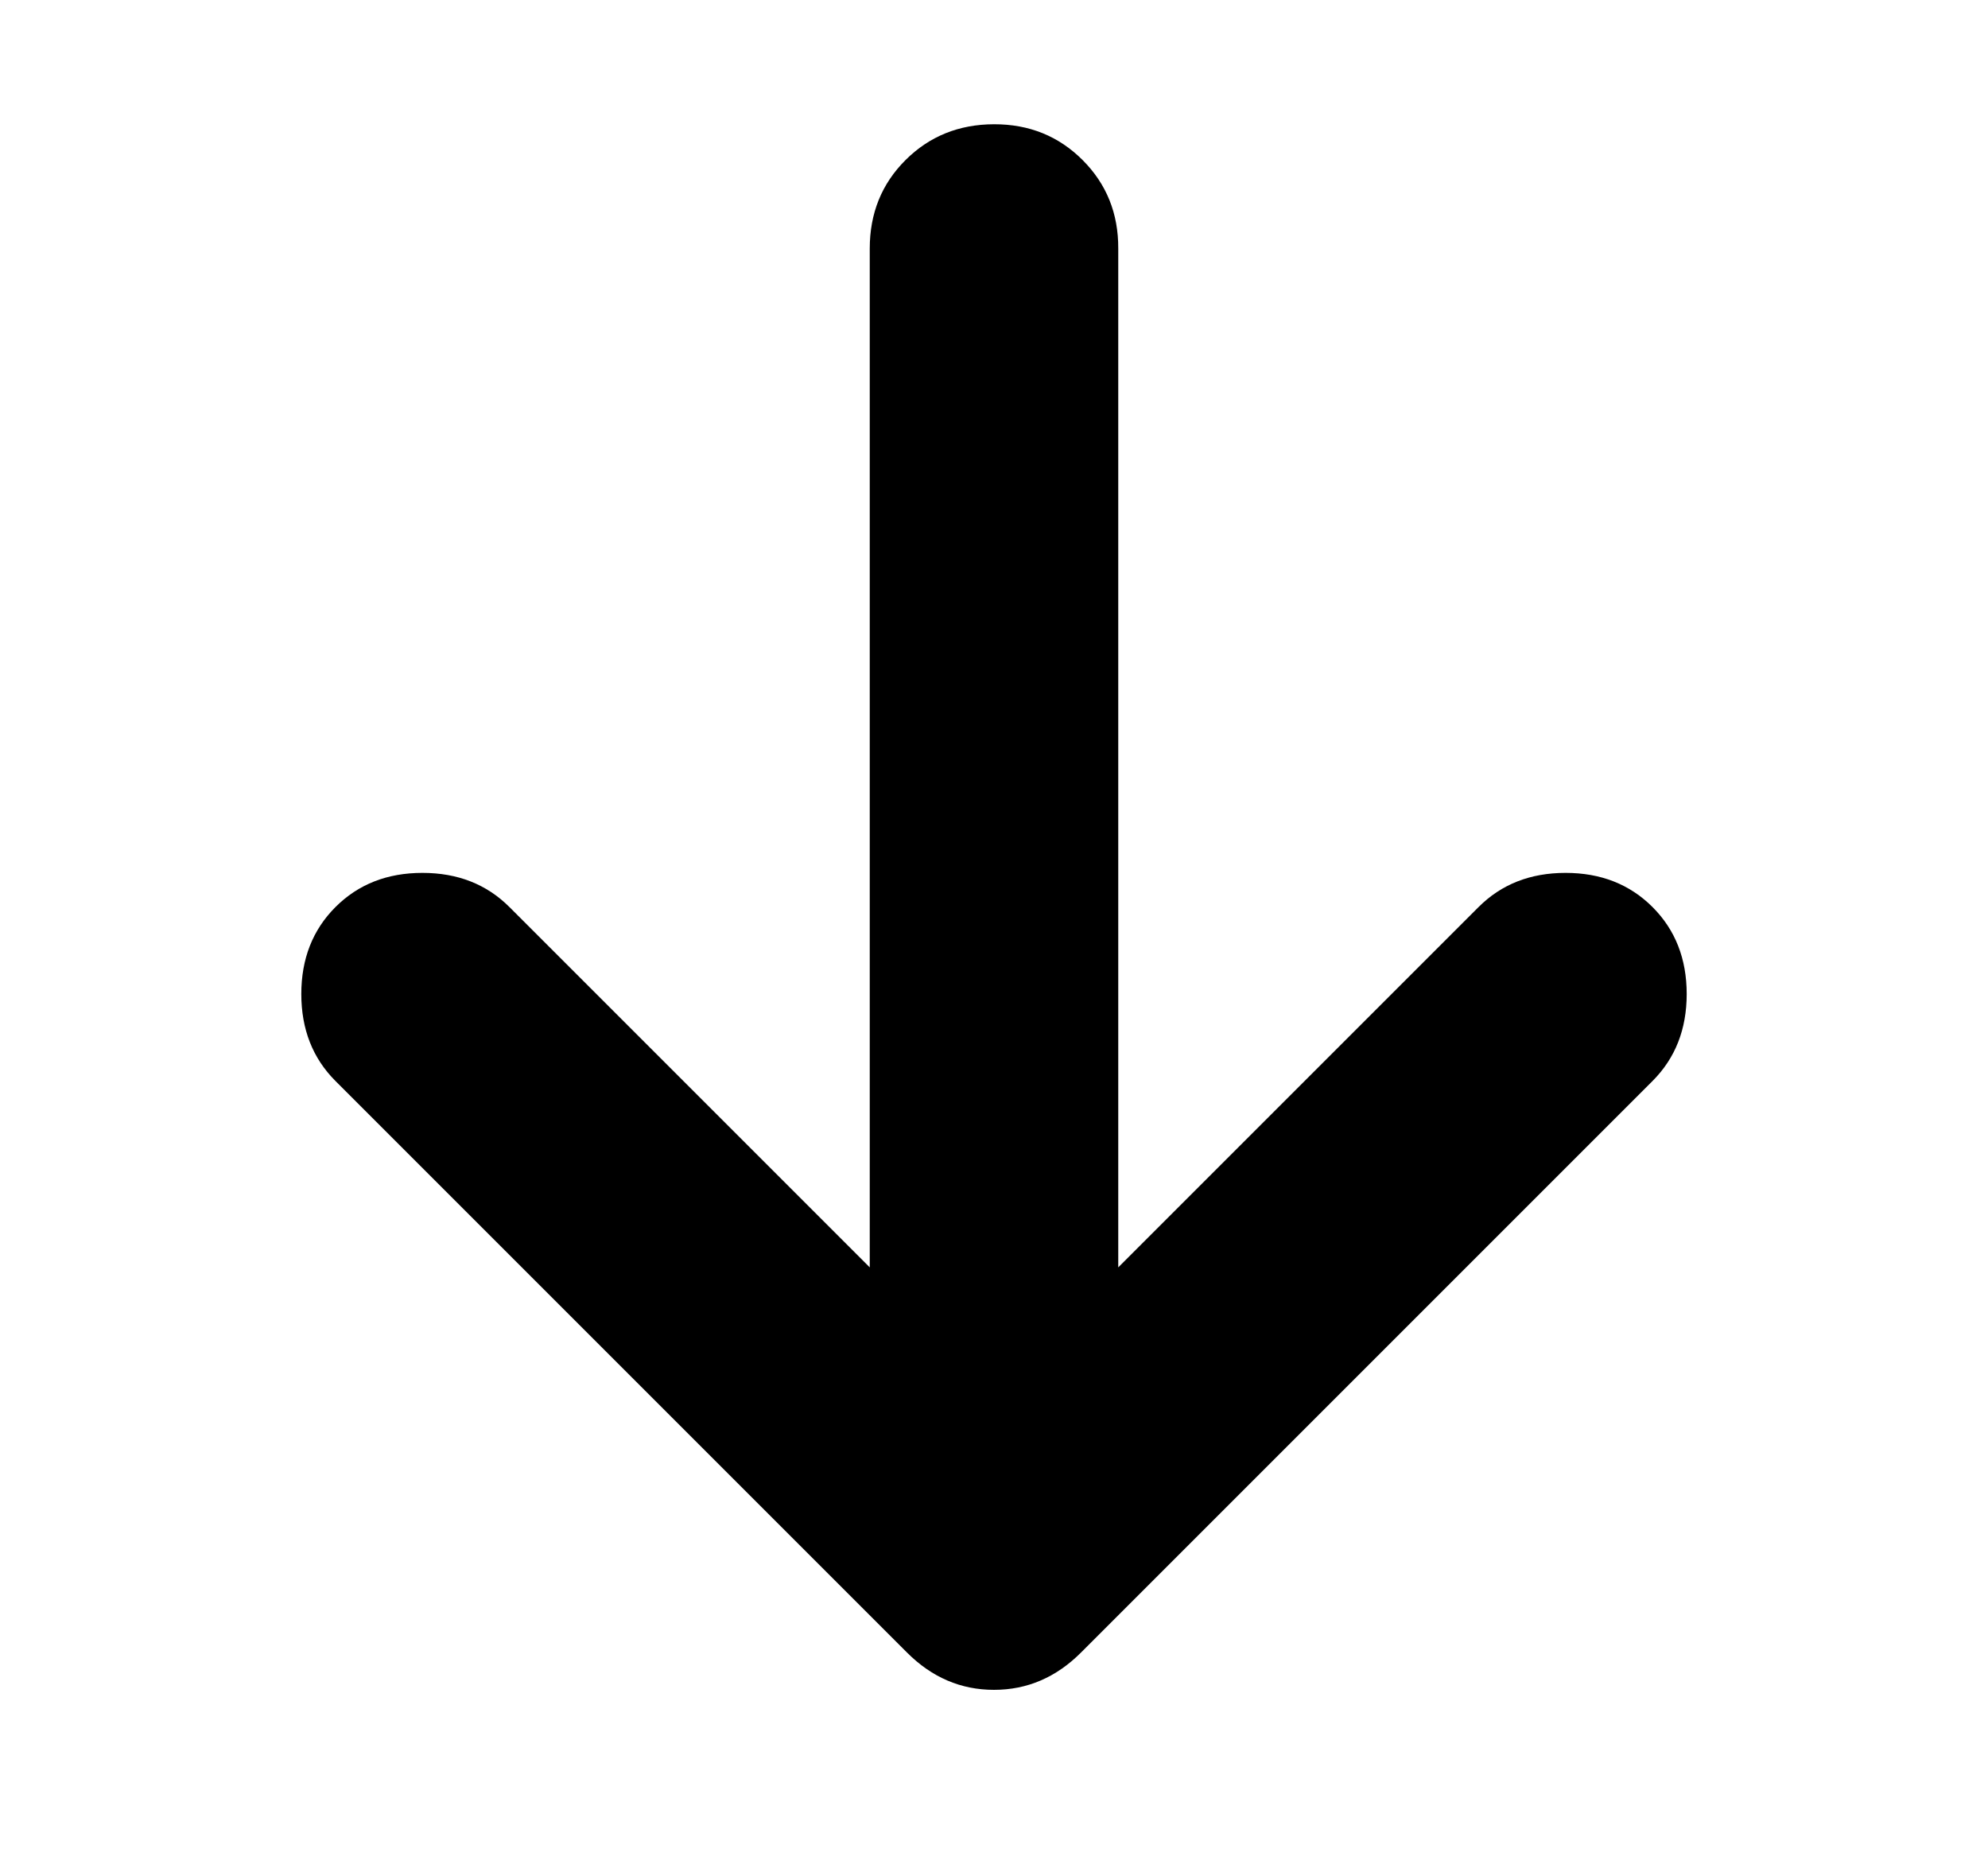 <svg xmlns="http://www.w3.org/2000/svg" width="16" height="15" viewBox="0 0 16 15">
	<path fill="#000" d="M 7 10.2 V 2 q 0 -0.425 0.288 -0.712 T 8 1 t 0.713 0.288 T 9 2 v 8.2 l 2.9 -2.9 q 0.275 -0.275 0.7 -0.275 t 0.7 0.275 t 0.275 0.7 t -0.275 0.7 l -4.6 4.6 q -0.3 0.3 -0.7 0.3 t -0.7 -0.3 l -4.6 -4.6 q -0.275 -0.275 -0.275 -0.7 t 0.275 -0.7 t 0.7 -0.275 t 0.7 0.275 z" />
</svg>